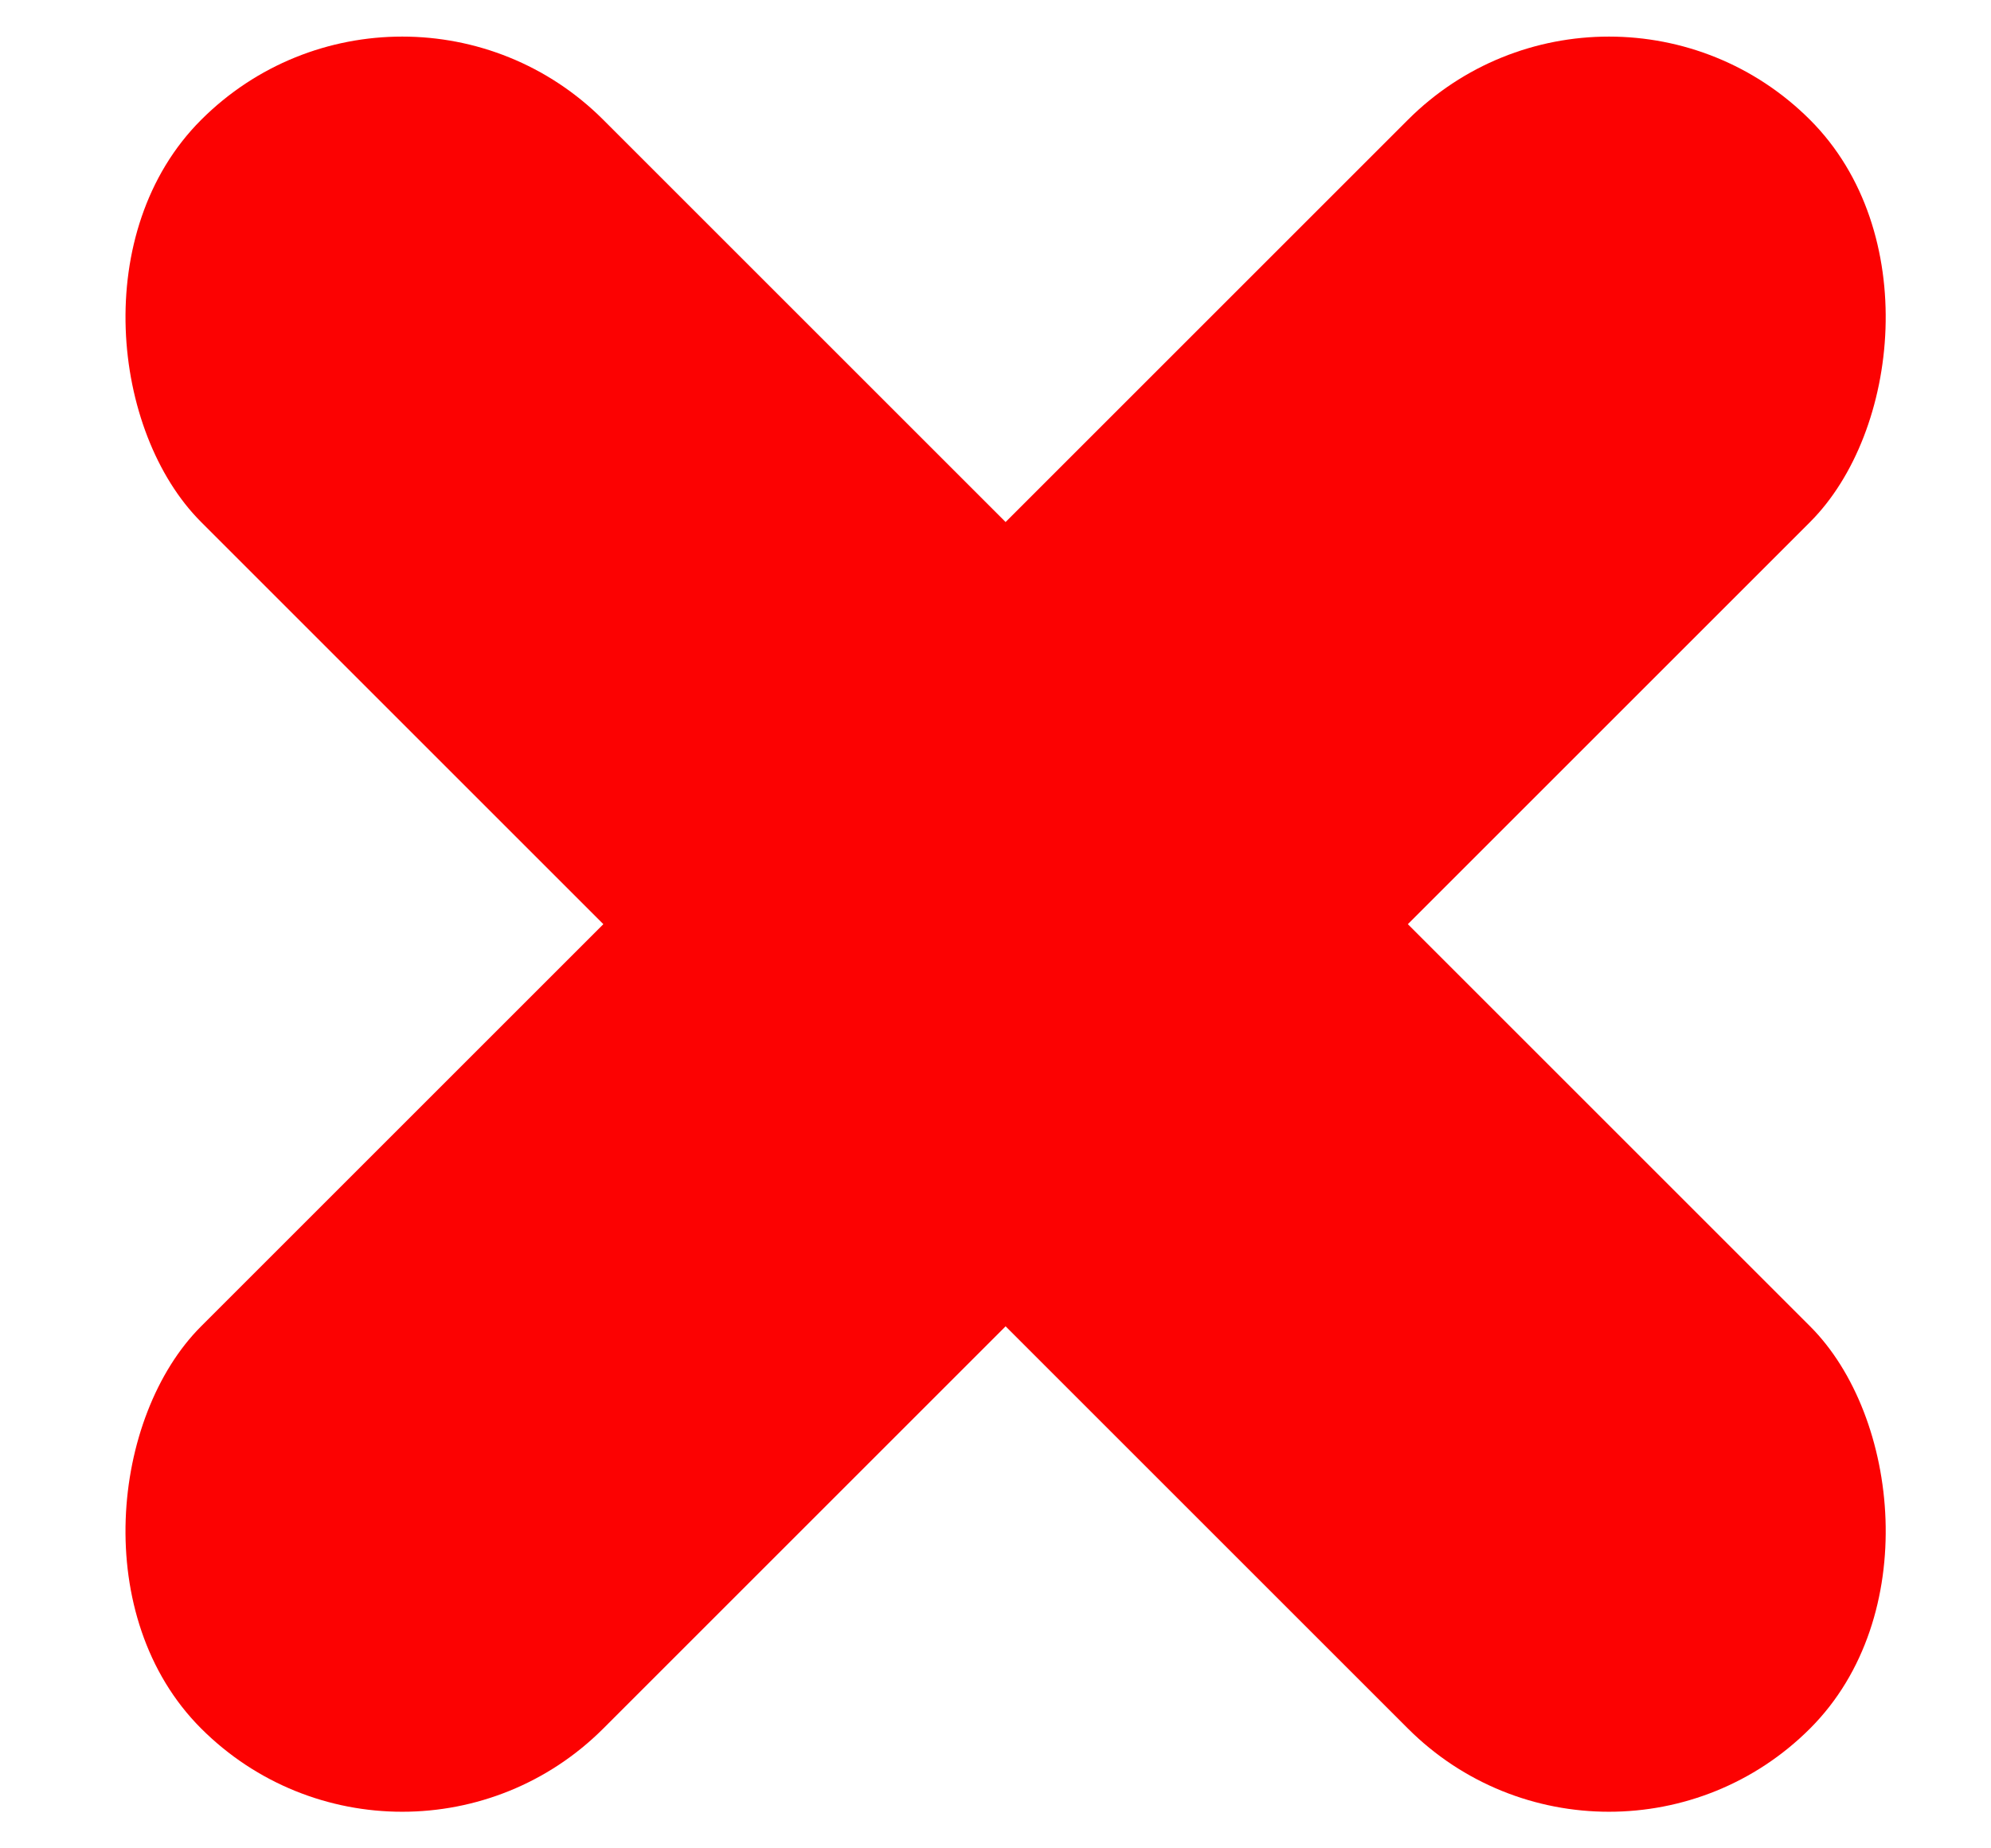 <svg xmlns="http://www.w3.org/2000/svg" width="14" height="13" viewBox="0 0 14 13">
    <g fill="#FC0202" fill-rule="evenodd" transform="translate(0 -1)">
        <rect width="4" height="16" x="5.071" y="-.5" rx="2" transform="rotate(45 7.071 7.5)"/>
        <rect width="4" height="16" x="5.071" y="-.5" rx="2" transform="scale(-1 1) rotate(45 0 -9.571)"/>
    </g>
</svg>
